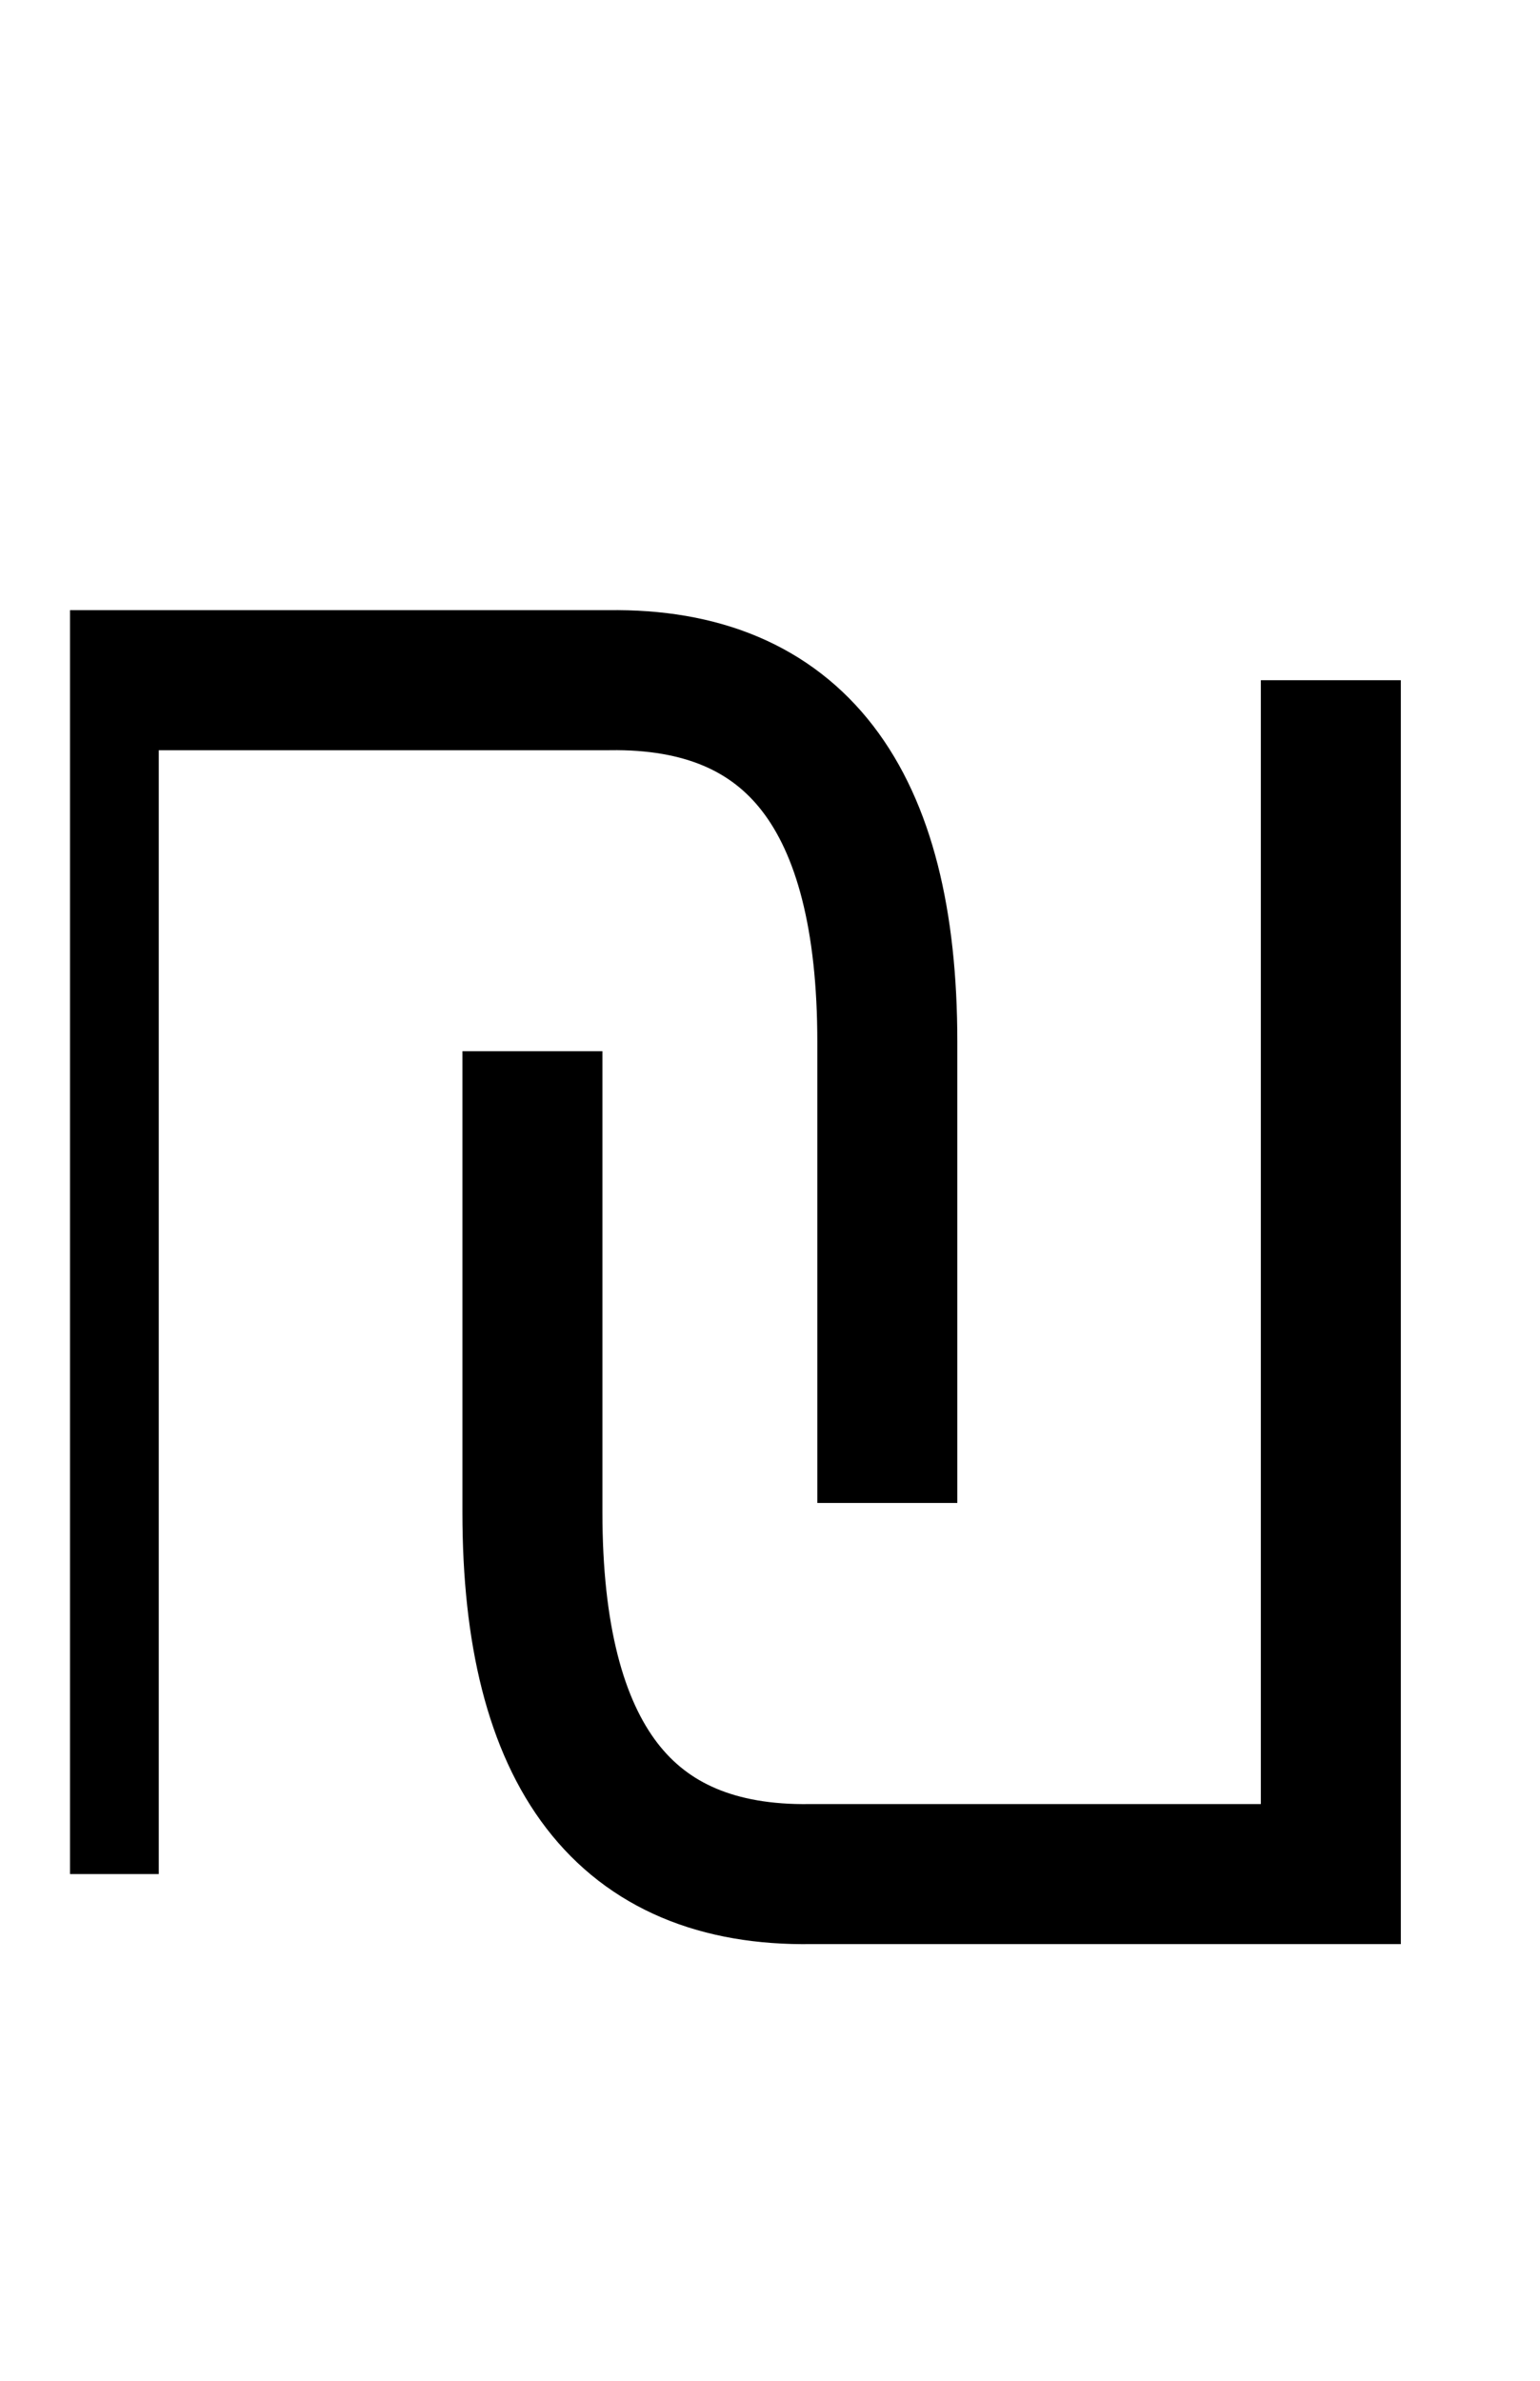 <svg width="11" height="17" viewBox="0 0 11 17" fill="none" xmlns="http://www.w3.org/2000/svg">
<g clip-path="url(#clip0_115_11761)">
<path d="M0.634 13.382V4.857H4.349C5.675 4.837 6.338 5.698 6.338 7.44V10.732" stroke="black"/>
<path d="M9.506 4.857V13.382H5.791C4.465 13.402 3.803 12.541 3.803 10.799V7.506" stroke="black"/>
</g>
<defs>
<clipPath id="clip0_115_11761">
<rect width="10" height="17" fill="white" transform="translate(0.5)"/>
</clipPath>
</defs>
</svg>

